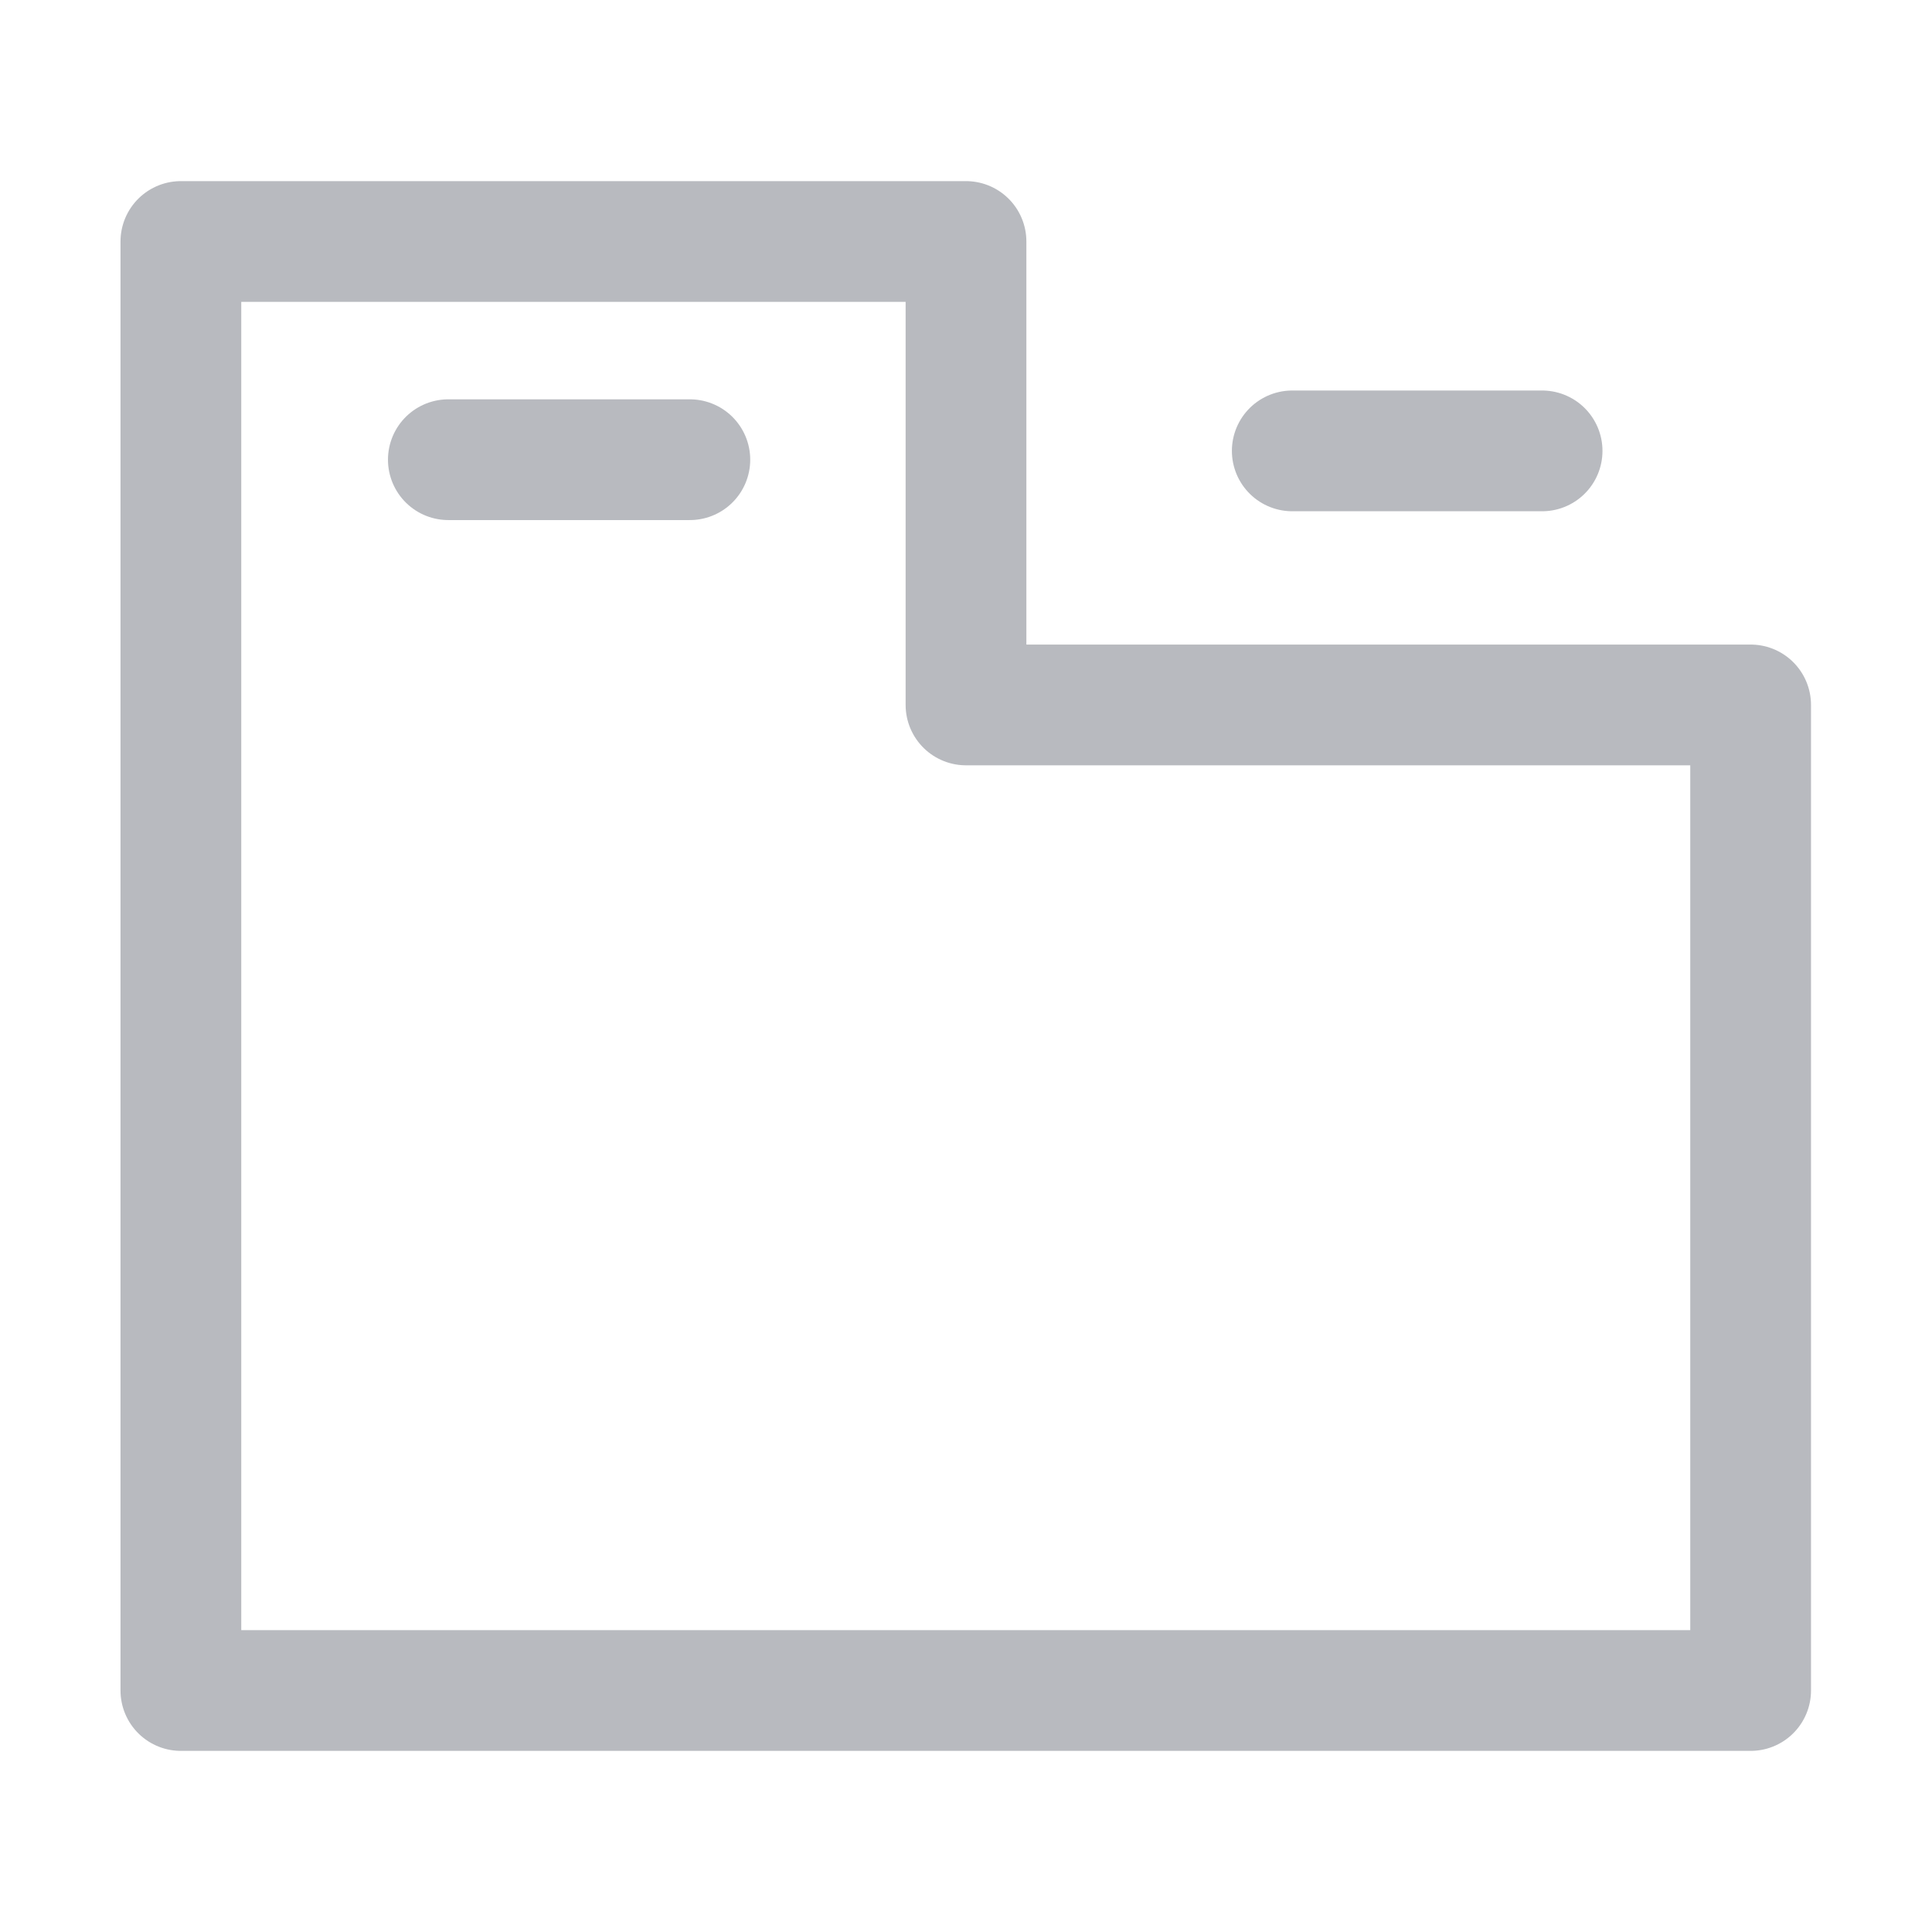 <?xml version="1.0" encoding="UTF-8"?>
<svg width="16px" height="16px" viewBox="0 0 16 16" version="1.1" xmlns="http://www.w3.org/2000/svg" xmlns:xlink="http://www.w3.org/1999/xlink">
    <g id="选项卡" stroke="none" stroke-width="1" fill="none" fill-rule="evenodd" stroke-linejoin="round">
        <polygon id="矩形" stroke="#B8BABF" points="1.498 2 8 2 8 5.838 11.063 5.838 14.498 5.838 14.498 14 1.498 14"></polygon>
        <line x1="3.713" y1="3.807" x2="5.713" y2="3.807" id="直线" stroke="#B8BABF" stroke-linecap="round"></line>
        <line x1="10.702" y1="3.734" x2="12.771" y2="3.734" id="直线" stroke="#B8BABF" stroke-linecap="round"></line>
    </g>
</svg>